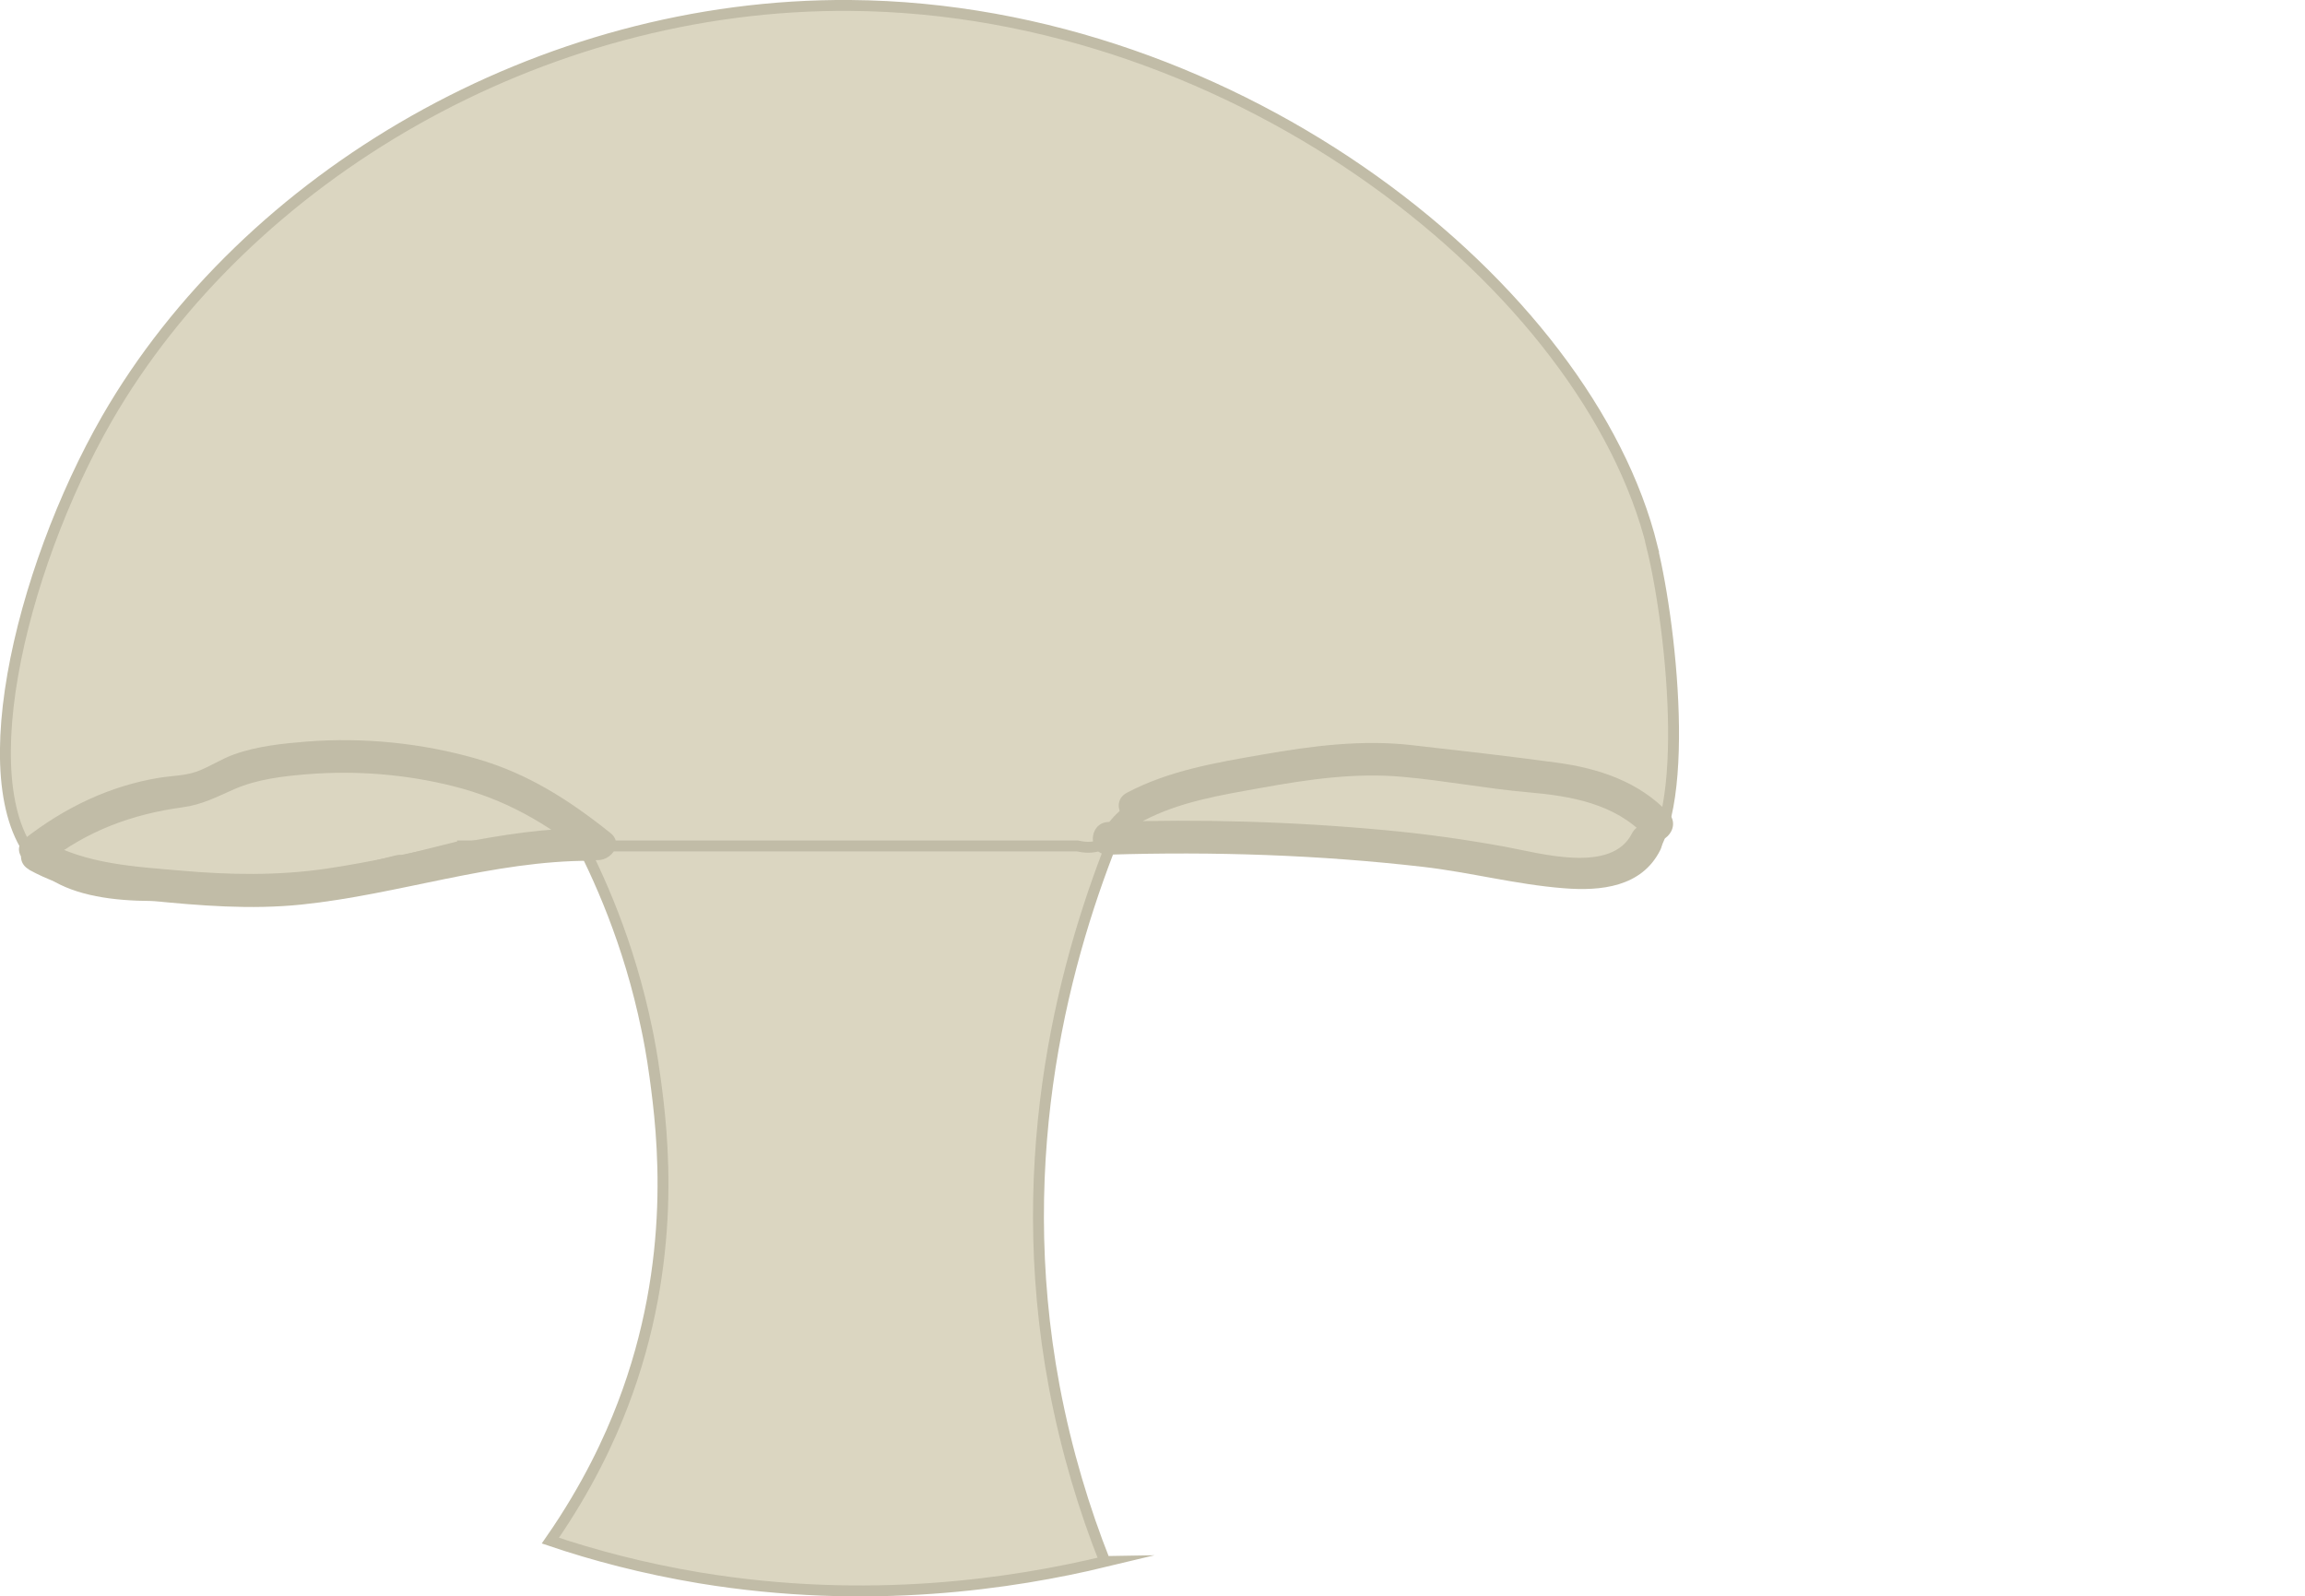 <?xml version="1.0" encoding="UTF-8"?><svg id="a" xmlns="http://www.w3.org/2000/svg" width="105.75" height="73.24" viewBox="0 0 105.75 73.24"><defs><style>.c{fill:#dbd6c1;stroke:#c1bca7;stroke-miterlimit:10;stroke-width:.5px;}.d{fill:#c1bca7;stroke-width:0px;}</style></defs><g id="b"><path class="c" d="m50.7,71.64c-4.2,1.01-10.84,2.03-18.6.75-2.58-.43-4.87-1.04-6.85-1.71,1.73-2.49,2.73-4.69,3.32-6.23,2.55-6.65,1.83-12.48,1.48-15.04-.14-1.04-.3-1.85-.38-2.22-.81-3.93-2.2-7.02-3.32-9.11h24.89c-2.3,5.63-4.89,14.77-2.87,25.55.56,2.96,1.38,5.64,2.32,8.01Z"/><path class="c" d="m75.79,25.09c.94,3.81,1.94,13.27-.73,14.71-.12.06-.35.19-.63.27-1.39.39-3.23-.49-12.66-1.26-3.18-.26-4.8-.39-6.1-.33-2.63.12-4.58.57-4.79,0-.09-.25.19-.64.53-.97.39-.38.85-.7.87-.68.04.04-1.4,1.65-1.4,1.65.86-1.26,1.38-1.67,1.39-1.65.08.09-1.58,1.71-1.53,1.75.01.01.14-.09.14-.1,0,0-.11.07-.5.33,0,0,0,0,0,0-.43.12-.79.03-.95,0-.03,0-.02,0-3.95,0-6.27,0-12.55,0-18.82,0-.79,0-2.57,0-3.56,0-.34,0-1.79,0-2.13,0,.07,0,.14,0,.22,0-2.88.72-4.01,1-4.01.99,0-.01,1.15-.31,1.14-.33-.01-.05-3.43.99-6.83,1.32-3.25.32-7.44.76-9.49-.99-3.63-3.1-1.11-13.6,2.91-20.6C11.3,8.12,24.75.14,39.01.25c17.89.14,33.87,12.99,36.79,24.84Z"/><path class="d" d="m52.45,37.66c1.67-.88,3.55-1.18,5.39-1.51,2.15-.39,4.33-.71,6.51-.51,1.93.17,3.83.54,5.77.71s3.96.51,5.37,2.01c.66.7,1.72-.36,1.06-1.06-1.36-1.44-3.2-2.05-5.12-2.31-2.2-.3-4.42-.55-6.62-.8-2.31-.27-4.62.03-6.9.43-2.13.37-4.28.73-6.21,1.75-.85.45-.1,1.74.76,1.3h0Z"/><path class="d" d="m50.87,39.21c4.81-.15,9.64.01,14.42.56,2.16.25,4.27.81,6.44.98,1.71.14,3.59-.05,4.44-1.75.43-.86-.86-1.62-1.3-.76-.94,1.86-4.22.9-5.8.61-1.86-.34-3.71-.6-5.59-.77-4.2-.39-8.41-.51-12.62-.37-.96.03-.97,1.53,0,1.5h0Z"/><path class="d" d="m28.01,38.22c-1.9-1.52-3.79-2.73-6.14-3.41-2.51-.72-5.18-.99-7.78-.79-1.12.09-2.29.21-3.35.59-.6.21-1.13.58-1.72.79-.54.19-1.14.19-1.7.28-2.29.37-4.37,1.38-6.19,2.8-.76.59.31,1.65,1.06,1.06,1.82-1.43,3.89-2.19,6.17-2.5.91-.12,1.58-.48,2.4-.84,1.04-.45,2.21-.59,3.33-.68,2.25-.18,4.52,0,6.71.55,2.38.6,4.24,1.68,6.15,3.21.75.6,1.81-.46,1.06-1.06h0Z"/><path class="d" d="m1.33,39.9c1.72.95,3.6,1.23,5.53,1.42,2.32.23,4.64.42,6.97.18,4.47-.46,8.77-2.02,13.29-2.01.97,0,.97-1.5,0-1.5-4.14-.01-8.07,1.26-12.13,1.86-2.25.33-4.47.29-6.72.09-2.11-.18-4.29-.3-6.18-1.35-.85-.47-1.6.83-.76,1.3h0Z"/></g></svg>